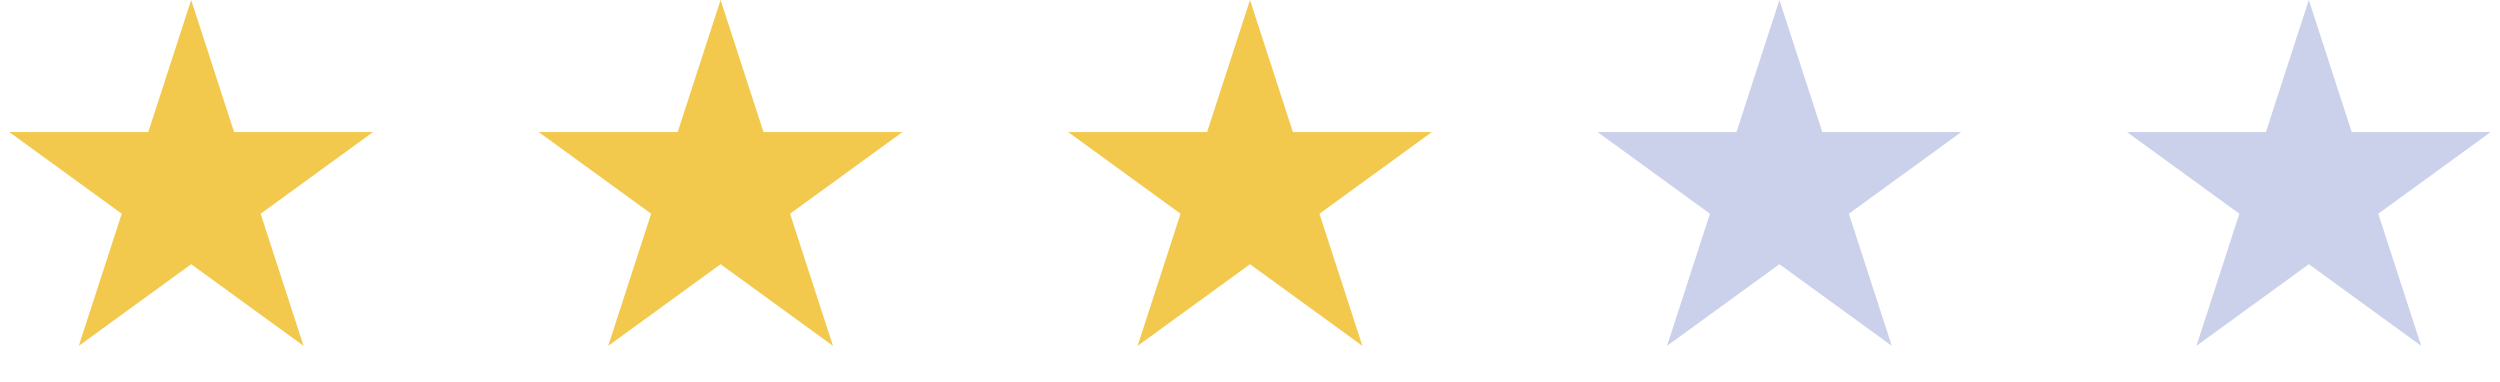 <svg width="85" height="13" viewBox="0 0 85 13" fill="none" xmlns="http://www.w3.org/2000/svg">
    <path d="M6.5 0L7.959 4.491H12.682L8.861 7.267L10.321 11.759L6.5 8.983L2.679 11.759L4.139 7.267L0.318 4.491H5.041L6.5 0Z"
          fill="#F2C94C"/>
    <path d="M24.5 0L25.959 4.491H30.682L26.861 7.267L28.321 11.759L24.5 8.983L20.679 11.759L22.139 7.267L18.318 4.491H23.041L24.5 0Z"
          fill="#F2C94C"/>
    <path d="M42.5 0L43.959 4.491H48.682L44.861 7.267L46.321 11.759L42.5 8.983L38.679 11.759L40.139 7.267L36.318 4.491H41.041L42.5 0Z"
          fill="#F2C94C"/>
    <path d="M60.5 0L61.959 4.491H66.682L62.861 7.267L64.321 11.759L60.5 8.983L56.679 11.759L58.139 7.267L54.318 4.491H59.041L60.5 0Z"
          fill="#CBD1EA"/>
    <path d="M78.5 0L79.959 4.491H84.682L80.861 7.267L82.321 11.759L78.5 8.983L74.679 11.759L76.139 7.267L72.318 4.491H77.041L78.5 0Z"
          fill="#CBD1EA"/>
</svg>

